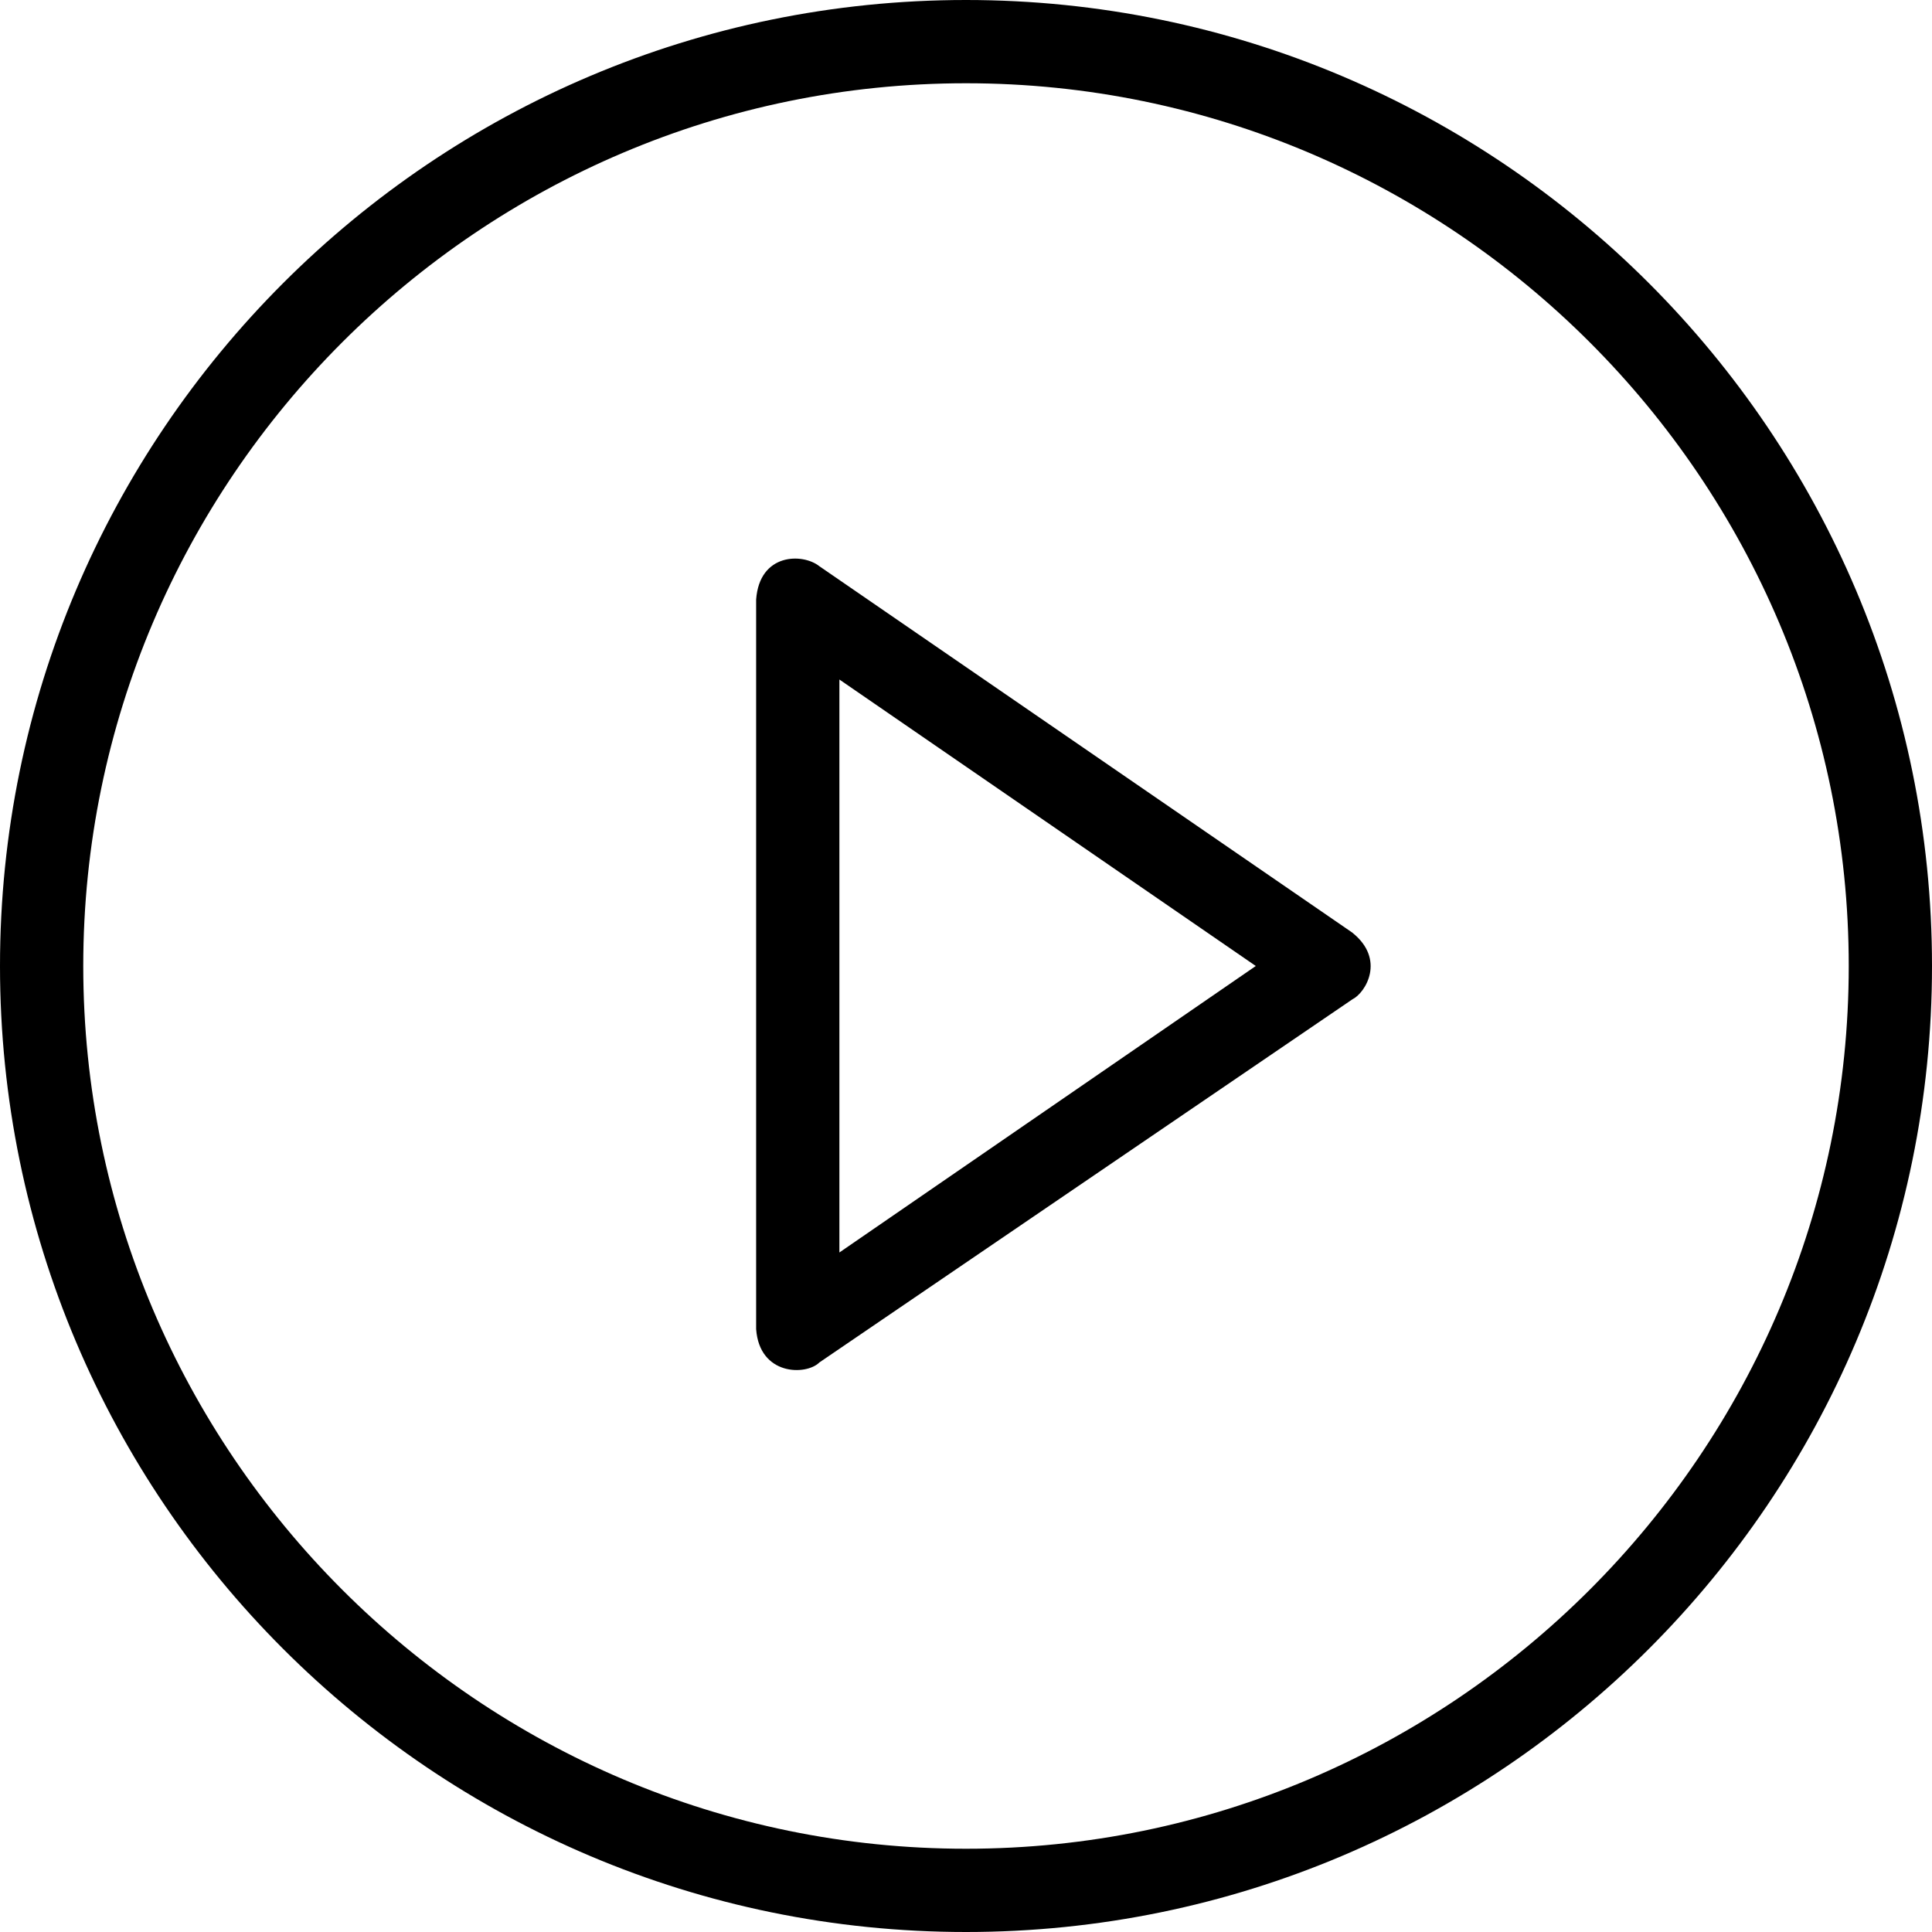 <!-- Generated by IcoMoon.io -->
<svg version="1.1" xmlns="http://www.w3.org/2000/svg" width="32" height="32" viewBox="0 0 32 32">
<title>music-2</title>
<path d="M22.4 15.448l-8.828-6.069c-0.276-0.221-0.993-0.221-1.048 0.552v12.083c0.055 0.772 0.828 0.772 1.048 0.552l8.828-6.014c0.221-0.11 0.552-0.662 0-1.103zM13.903 20.745v-9.49l6.897 4.745zM16 0c-8.828 0-16 7.172-16 16s7.172 16 16 16 16-7.172 16-16-7.172-16-16-16zM16 30.621c-8.055 0-14.621-6.566-14.621-14.621s6.566-14.621 14.621-14.621 14.621 6.566 14.621 14.621-6.566 14.621-14.621 14.621z"></path>
</svg>
